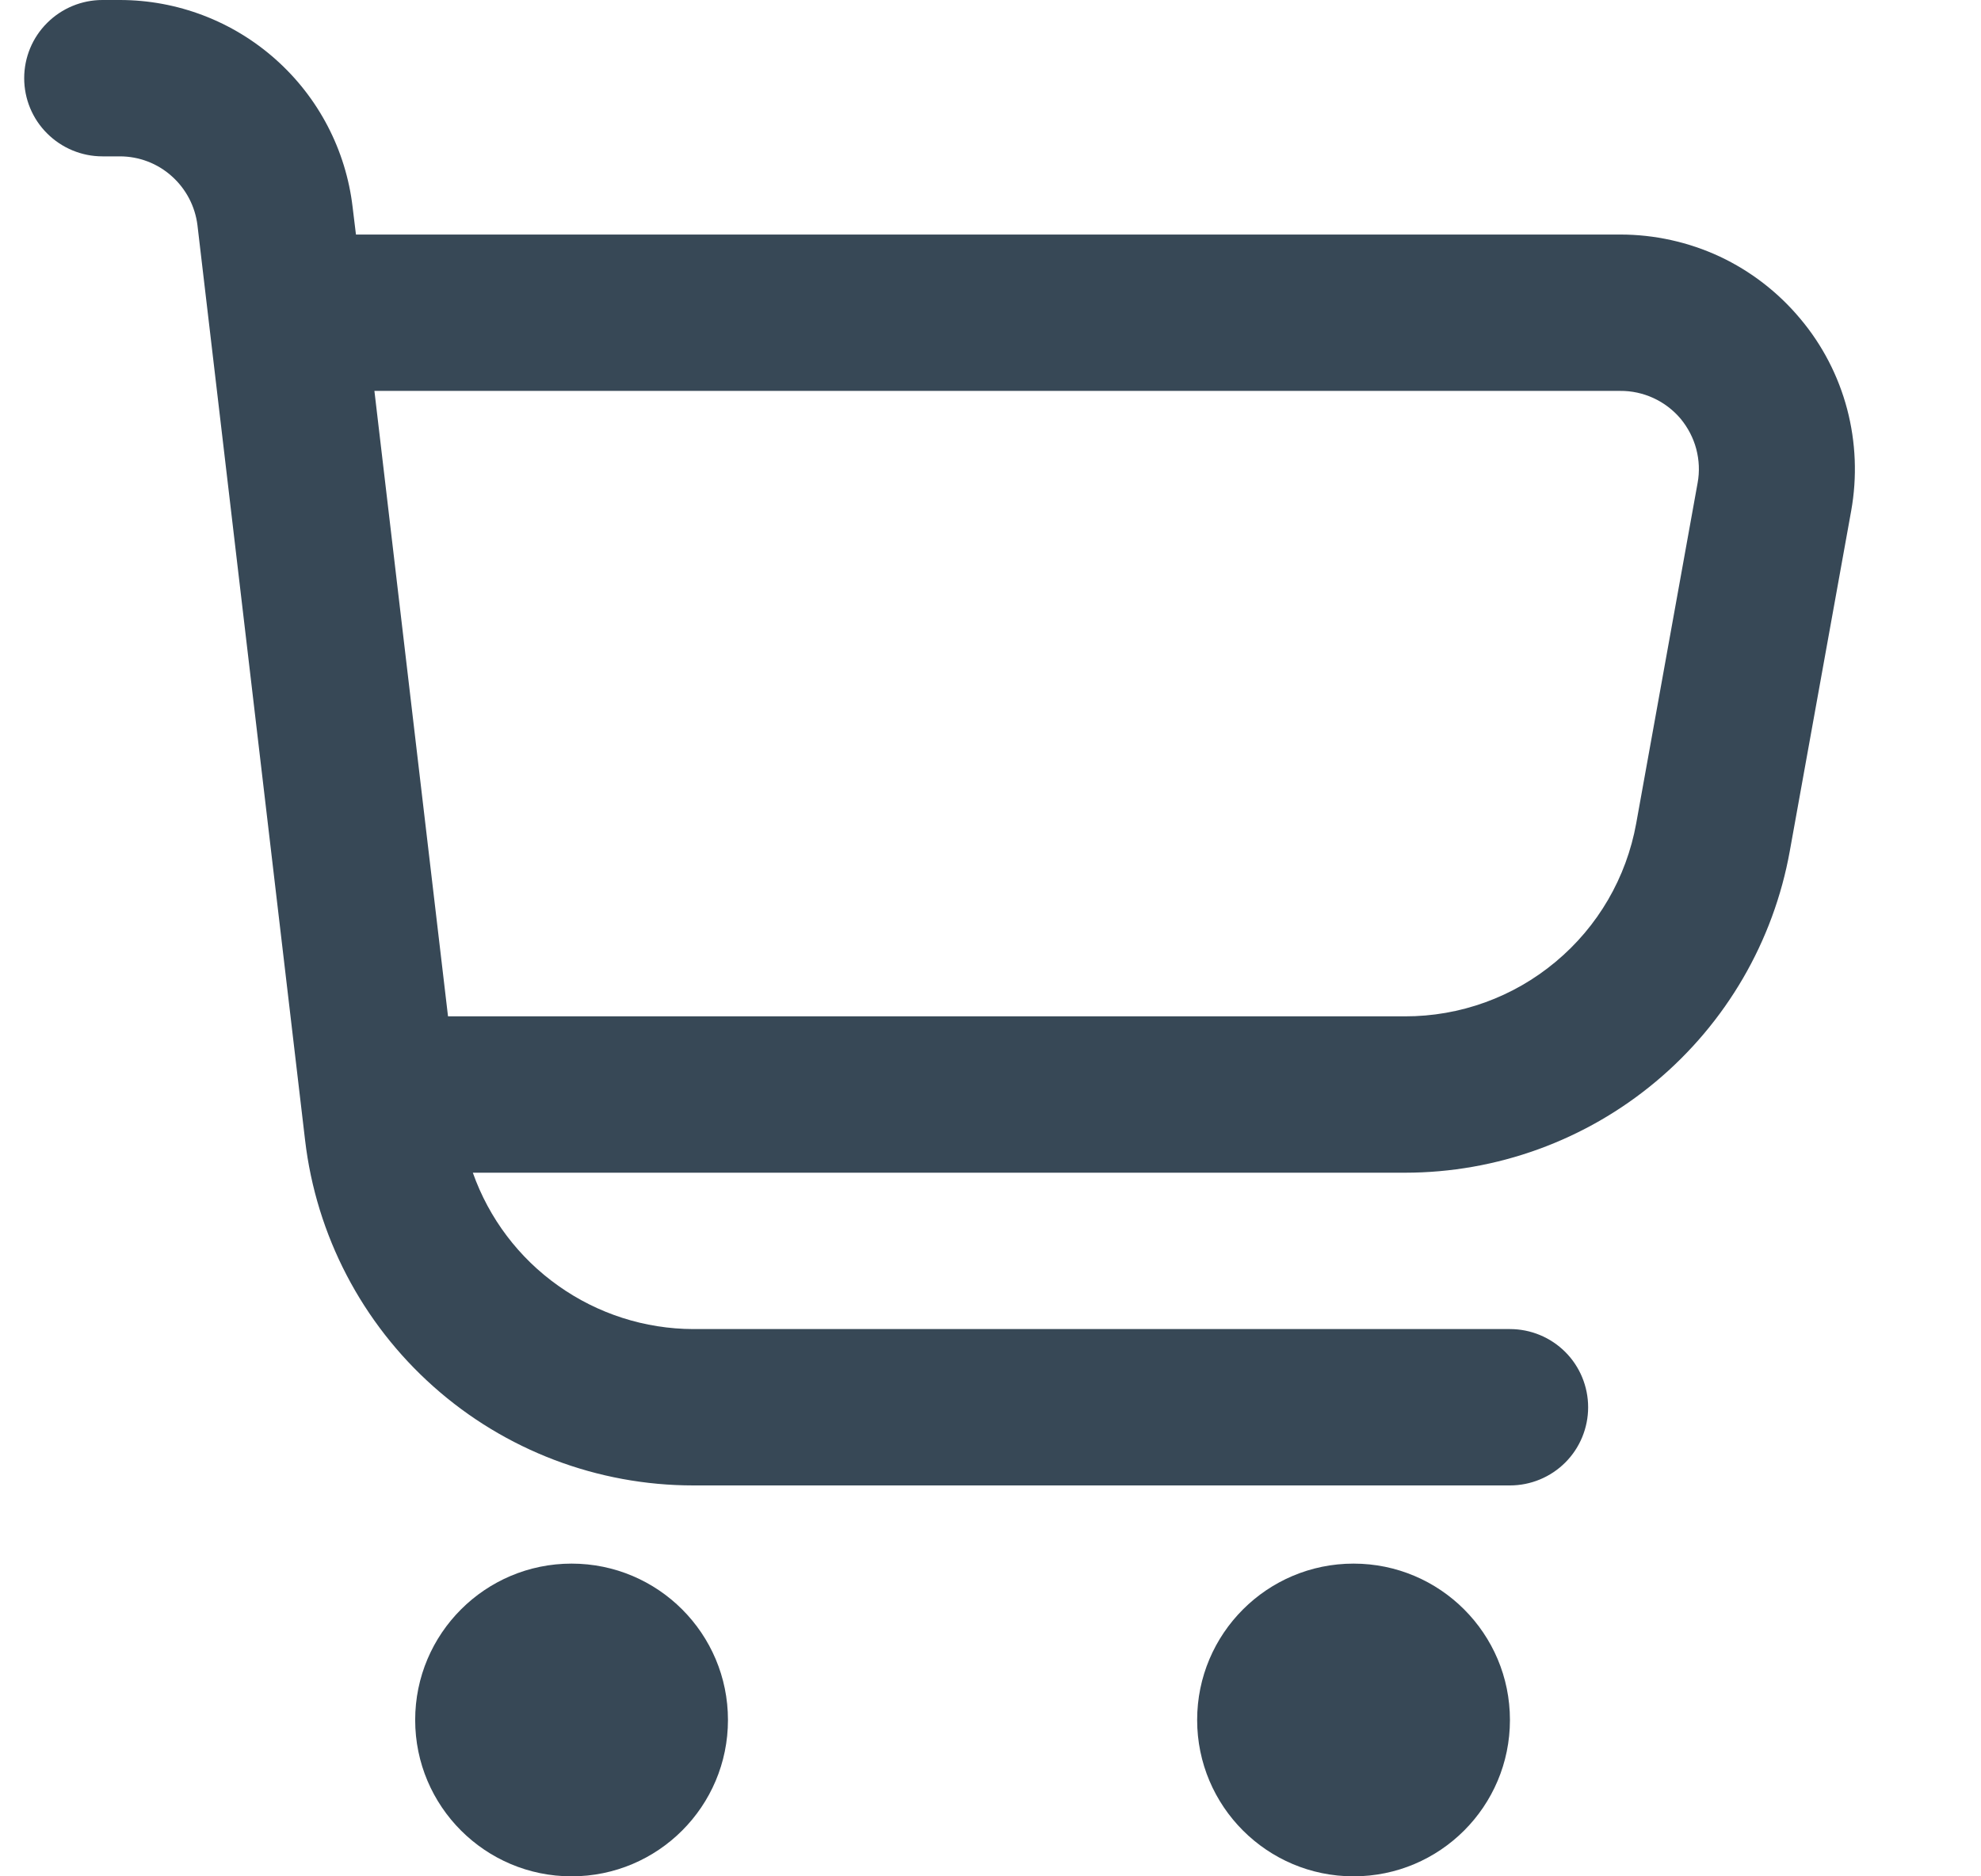 <svg width="19" height="18" viewBox="0 0 19 18" fill="none" xmlns="http://www.w3.org/2000/svg">
<g clipPath="url(#clip0_333_15048)">
<path d="M17.267 3.058C17.056 2.805 16.792 2.601 16.494 2.461C16.195 2.322 15.87 2.25 15.54 2.25H3.414L3.382 1.987C3.318 1.44 3.055 0.935 2.643 0.569C2.232 0.203 1.7 0 1.149 0L0.982 0C0.784 0 0.593 0.079 0.452 0.22C0.311 0.36 0.232 0.551 0.232 0.75C0.232 0.949 0.311 1.14 0.452 1.28C0.593 1.421 0.784 1.5 0.982 1.5H1.149C1.333 1.5 1.51 1.567 1.647 1.69C1.784 1.812 1.872 1.98 1.894 2.162L2.926 10.937C3.033 11.85 3.471 12.691 4.158 13.302C4.844 13.913 5.731 14.25 6.65 14.25H14.482C14.681 14.25 14.872 14.171 15.013 14.03C15.153 13.89 15.232 13.699 15.232 13.5C15.232 13.301 15.153 13.11 15.013 12.97C14.872 12.829 14.681 12.75 14.482 12.75H6.65C6.186 12.749 5.734 12.604 5.355 12.335C4.976 12.067 4.69 11.688 4.535 11.25H13.475C14.354 11.25 15.206 10.941 15.88 10.377C16.555 9.813 17.01 9.031 17.166 8.165L17.755 4.9C17.813 4.576 17.8 4.243 17.716 3.924C17.632 3.606 17.479 3.31 17.267 3.058ZM16.282 4.633L15.693 7.899C15.599 8.419 15.326 8.889 14.92 9.227C14.515 9.566 14.003 9.751 13.475 9.75H4.297L3.591 3.75H15.54C15.65 3.749 15.759 3.773 15.859 3.819C15.959 3.865 16.048 3.933 16.119 4.017C16.189 4.102 16.241 4.201 16.269 4.307C16.297 4.414 16.302 4.525 16.282 4.633Z" fill="#374856"/>
<path d="M5.482 18C6.311 18 6.982 17.328 6.982 16.5C6.982 15.672 6.311 15 5.482 15C4.654 15 3.982 15.672 3.982 16.5C3.982 17.328 4.654 18 5.482 18Z" fill="#374856"/>
<path d="M12.982 18C13.811 18 14.482 17.328 14.482 16.5C14.482 15.672 13.811 15 12.982 15C12.154 15 11.482 15.672 11.482 16.5C11.482 17.328 12.154 18 12.982 18Z" fill="#374856"/>
</g>
<defs>
<clipPath id="clip0_333_15048">
<rect width="18" height="18" fill="white" transform="translate(0.232)"/>
</clipPath>
</defs>
</svg>
